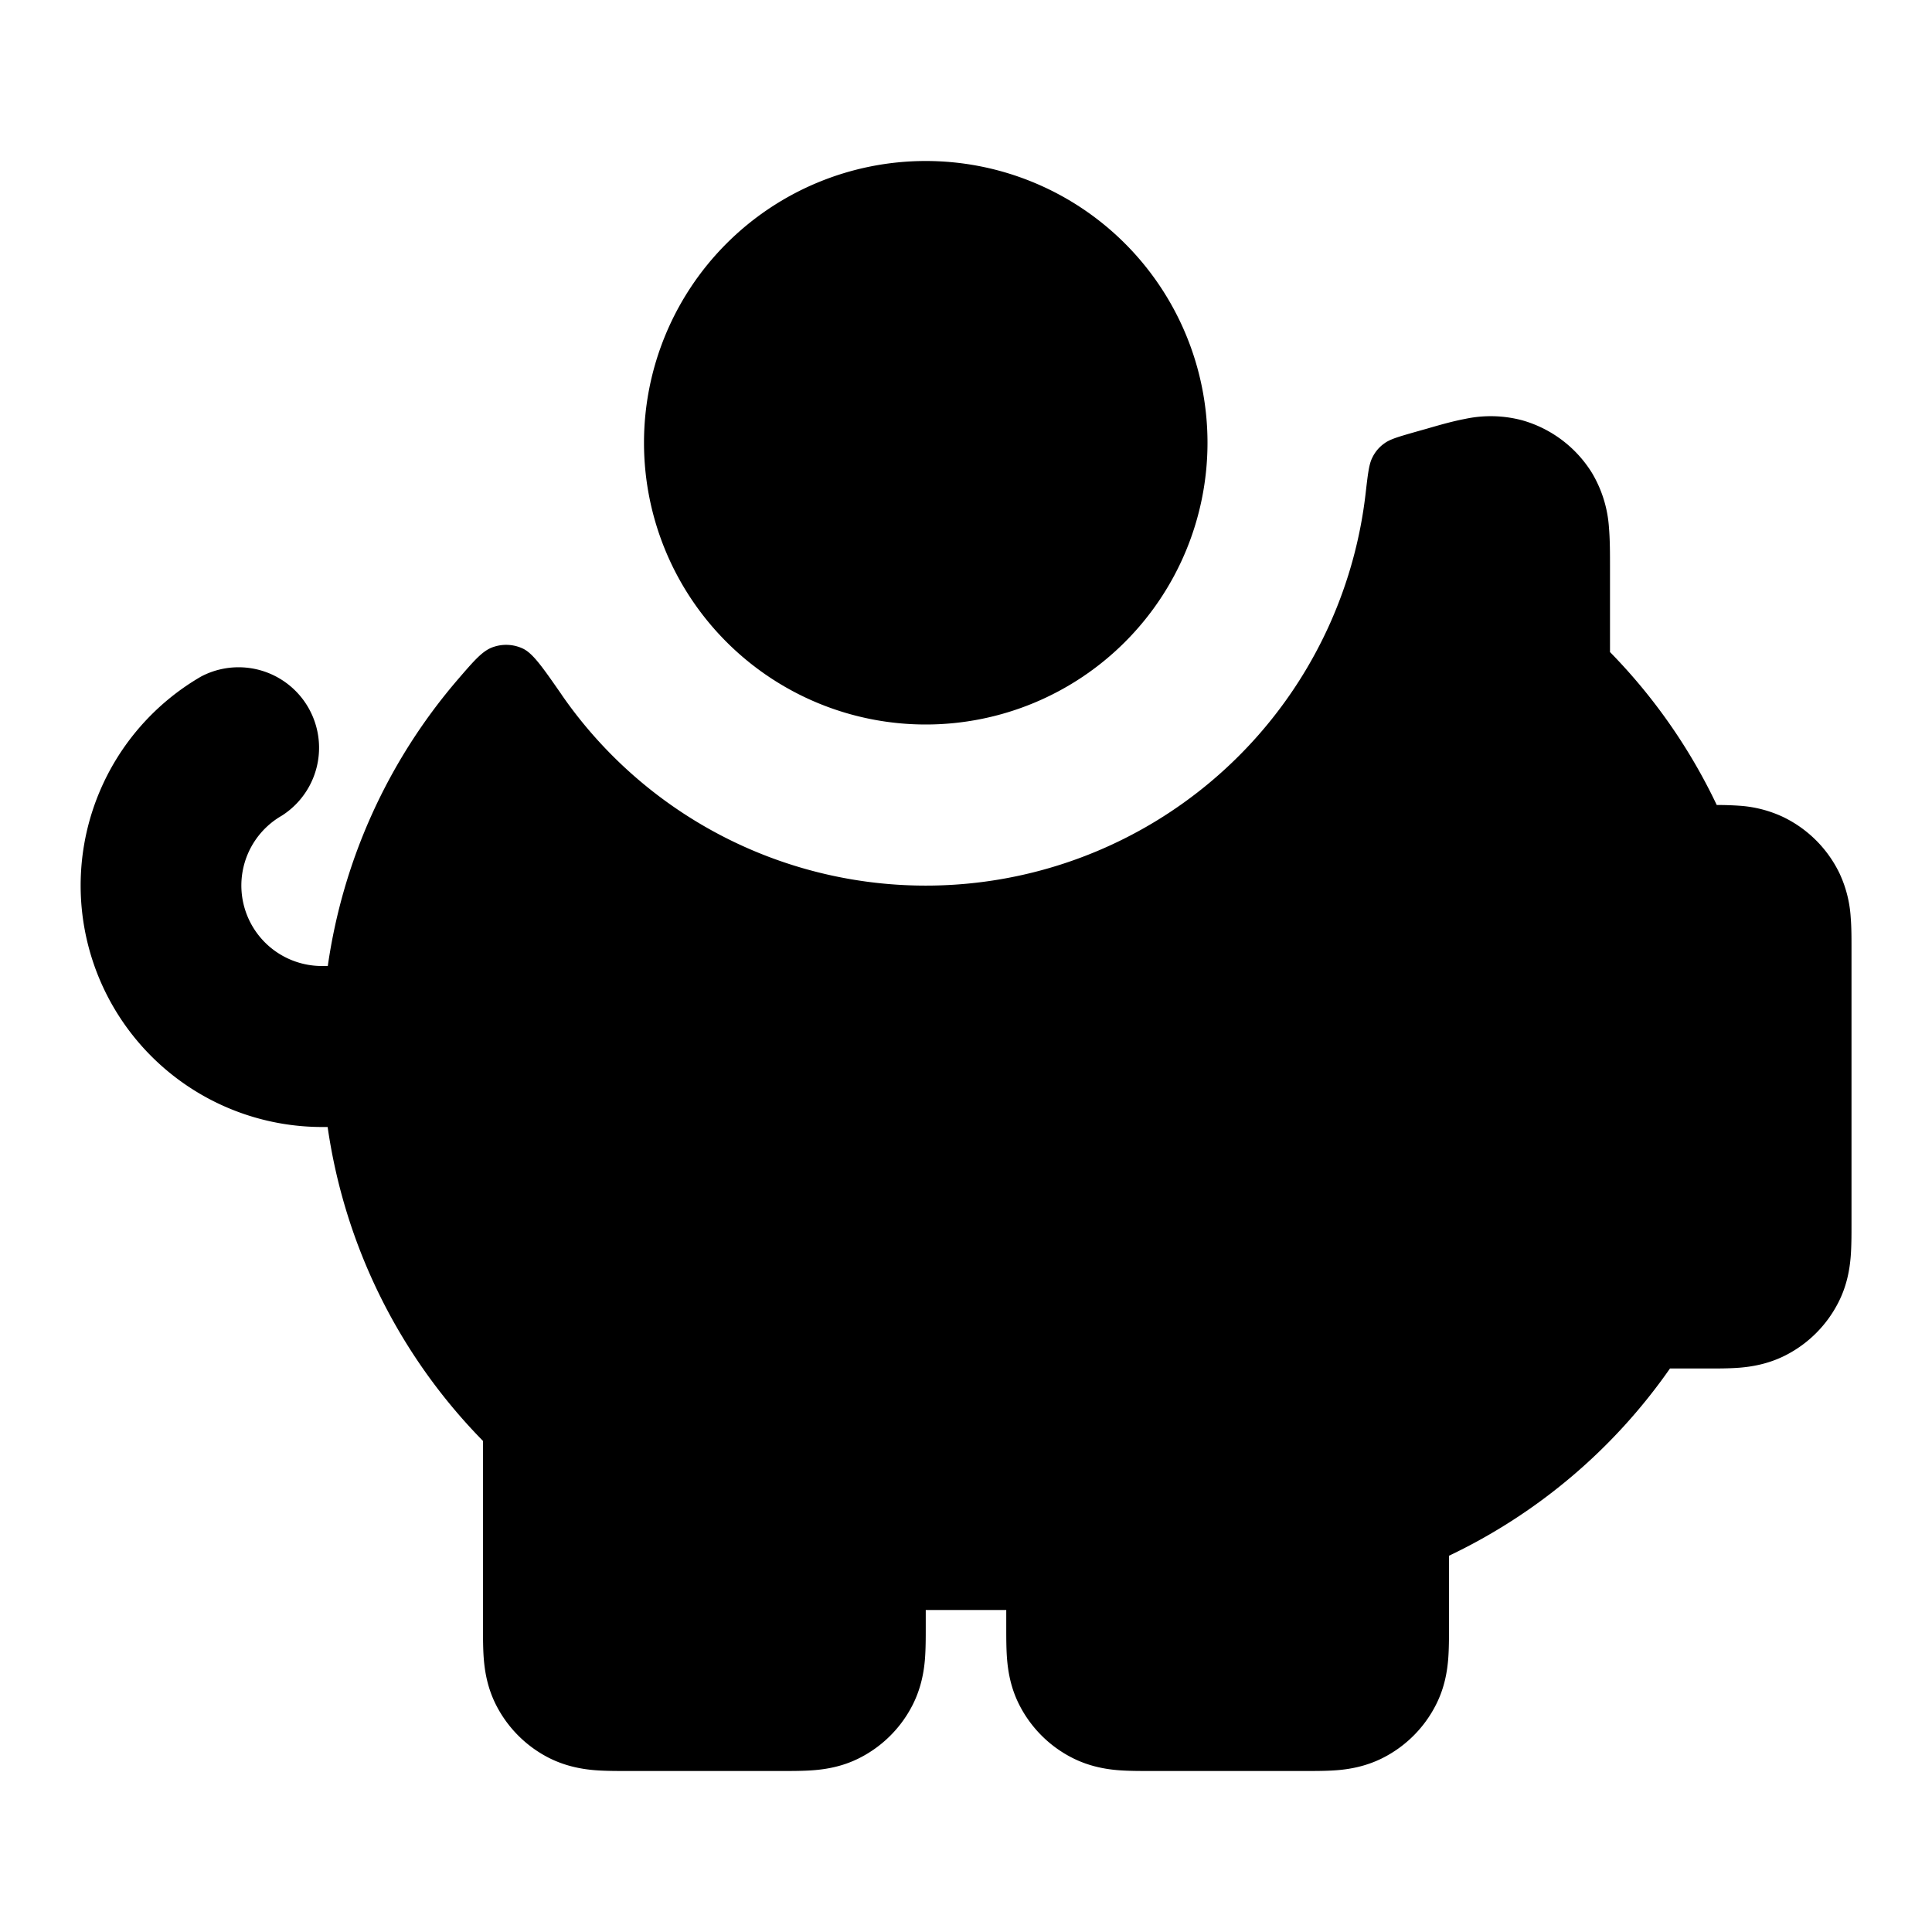 <svg fill="none" xmlns="http://www.w3.org/2000/svg" viewBox="0 0 24 24"><path d="M11.5 9a3.5 3.5 0 1 0 0-7 3.5 3.5 0 0 0 0 7Z" fill="currentColor"/><path d="M6.976 8.628c-.24-.345-.359-.517-.487-.574a.489.489 0 0 0-.357-.018c-.134.043-.239.166-.45.411A6.972 6.972 0 0 0 4.072 12H4a1 1 0 0 1-.5-1.867 1 1 0 0 0-1-1.73A3 3 0 0 0 4 14h.07A6.983 6.983 0 0 0 6 17.9v2.323c0 .12 0 .262.01.387.012.145.042.353.153.571a1.5 1.5 0 0 0 .656.656c.218.11.426.141.571.153.125.01.268.01.387.01h1.946c.12 0 .261 0 .387-.01.145-.012.353-.042.57-.153a1.5 1.5 0 0 0 .656-.656c.111-.218.142-.426.154-.57.01-.126.01-.268.01-.388V20h1v.223c0 .12 0 .261.01.387.012.145.042.353.153.57a1.5 1.5 0 0 0 .656.656c.218.111.426.142.571.154.125.01.268.01.387.01h1.946c.12 0 .262 0 .387-.01.145-.012.353-.043.571-.154a1.5 1.5 0 0 0 .655-.655c.112-.218.142-.426.154-.571.01-.126.01-.268.01-.387v-.897A7.025 7.025 0 0 0 20.745 17h.478c.12 0 .262 0 .387-.01.145-.012.353-.043.571-.154a1.5 1.5 0 0 0 .655-.655c.112-.218.142-.426.154-.571.01-.126.01-.268.01-.387v-3.46c0-.113 0-.248-.01-.368a1.507 1.507 0 0 0-.139-.546 1.5 1.5 0 0 0-.7-.7 1.508 1.508 0 0 0-.546-.14 3.898 3.898 0 0 0-.279-.009A7.014 7.014 0 0 0 20 8.1V7.033c0-.155 0-.33-.013-.48a1.521 1.521 0 0 0-.212-.68 1.5 1.5 0 0 0-.866-.652 1.521 1.521 0 0 0-.71-.017c-.15.028-.318.076-.466.119l-.156.044c-.205.059-.308.088-.38.141a.458.458 0 0 0-.15.178c-.041.08-.055.202-.083.445a5.5 5.5 0 0 1-9.988 2.498Z" fill="currentColor"/></svg>